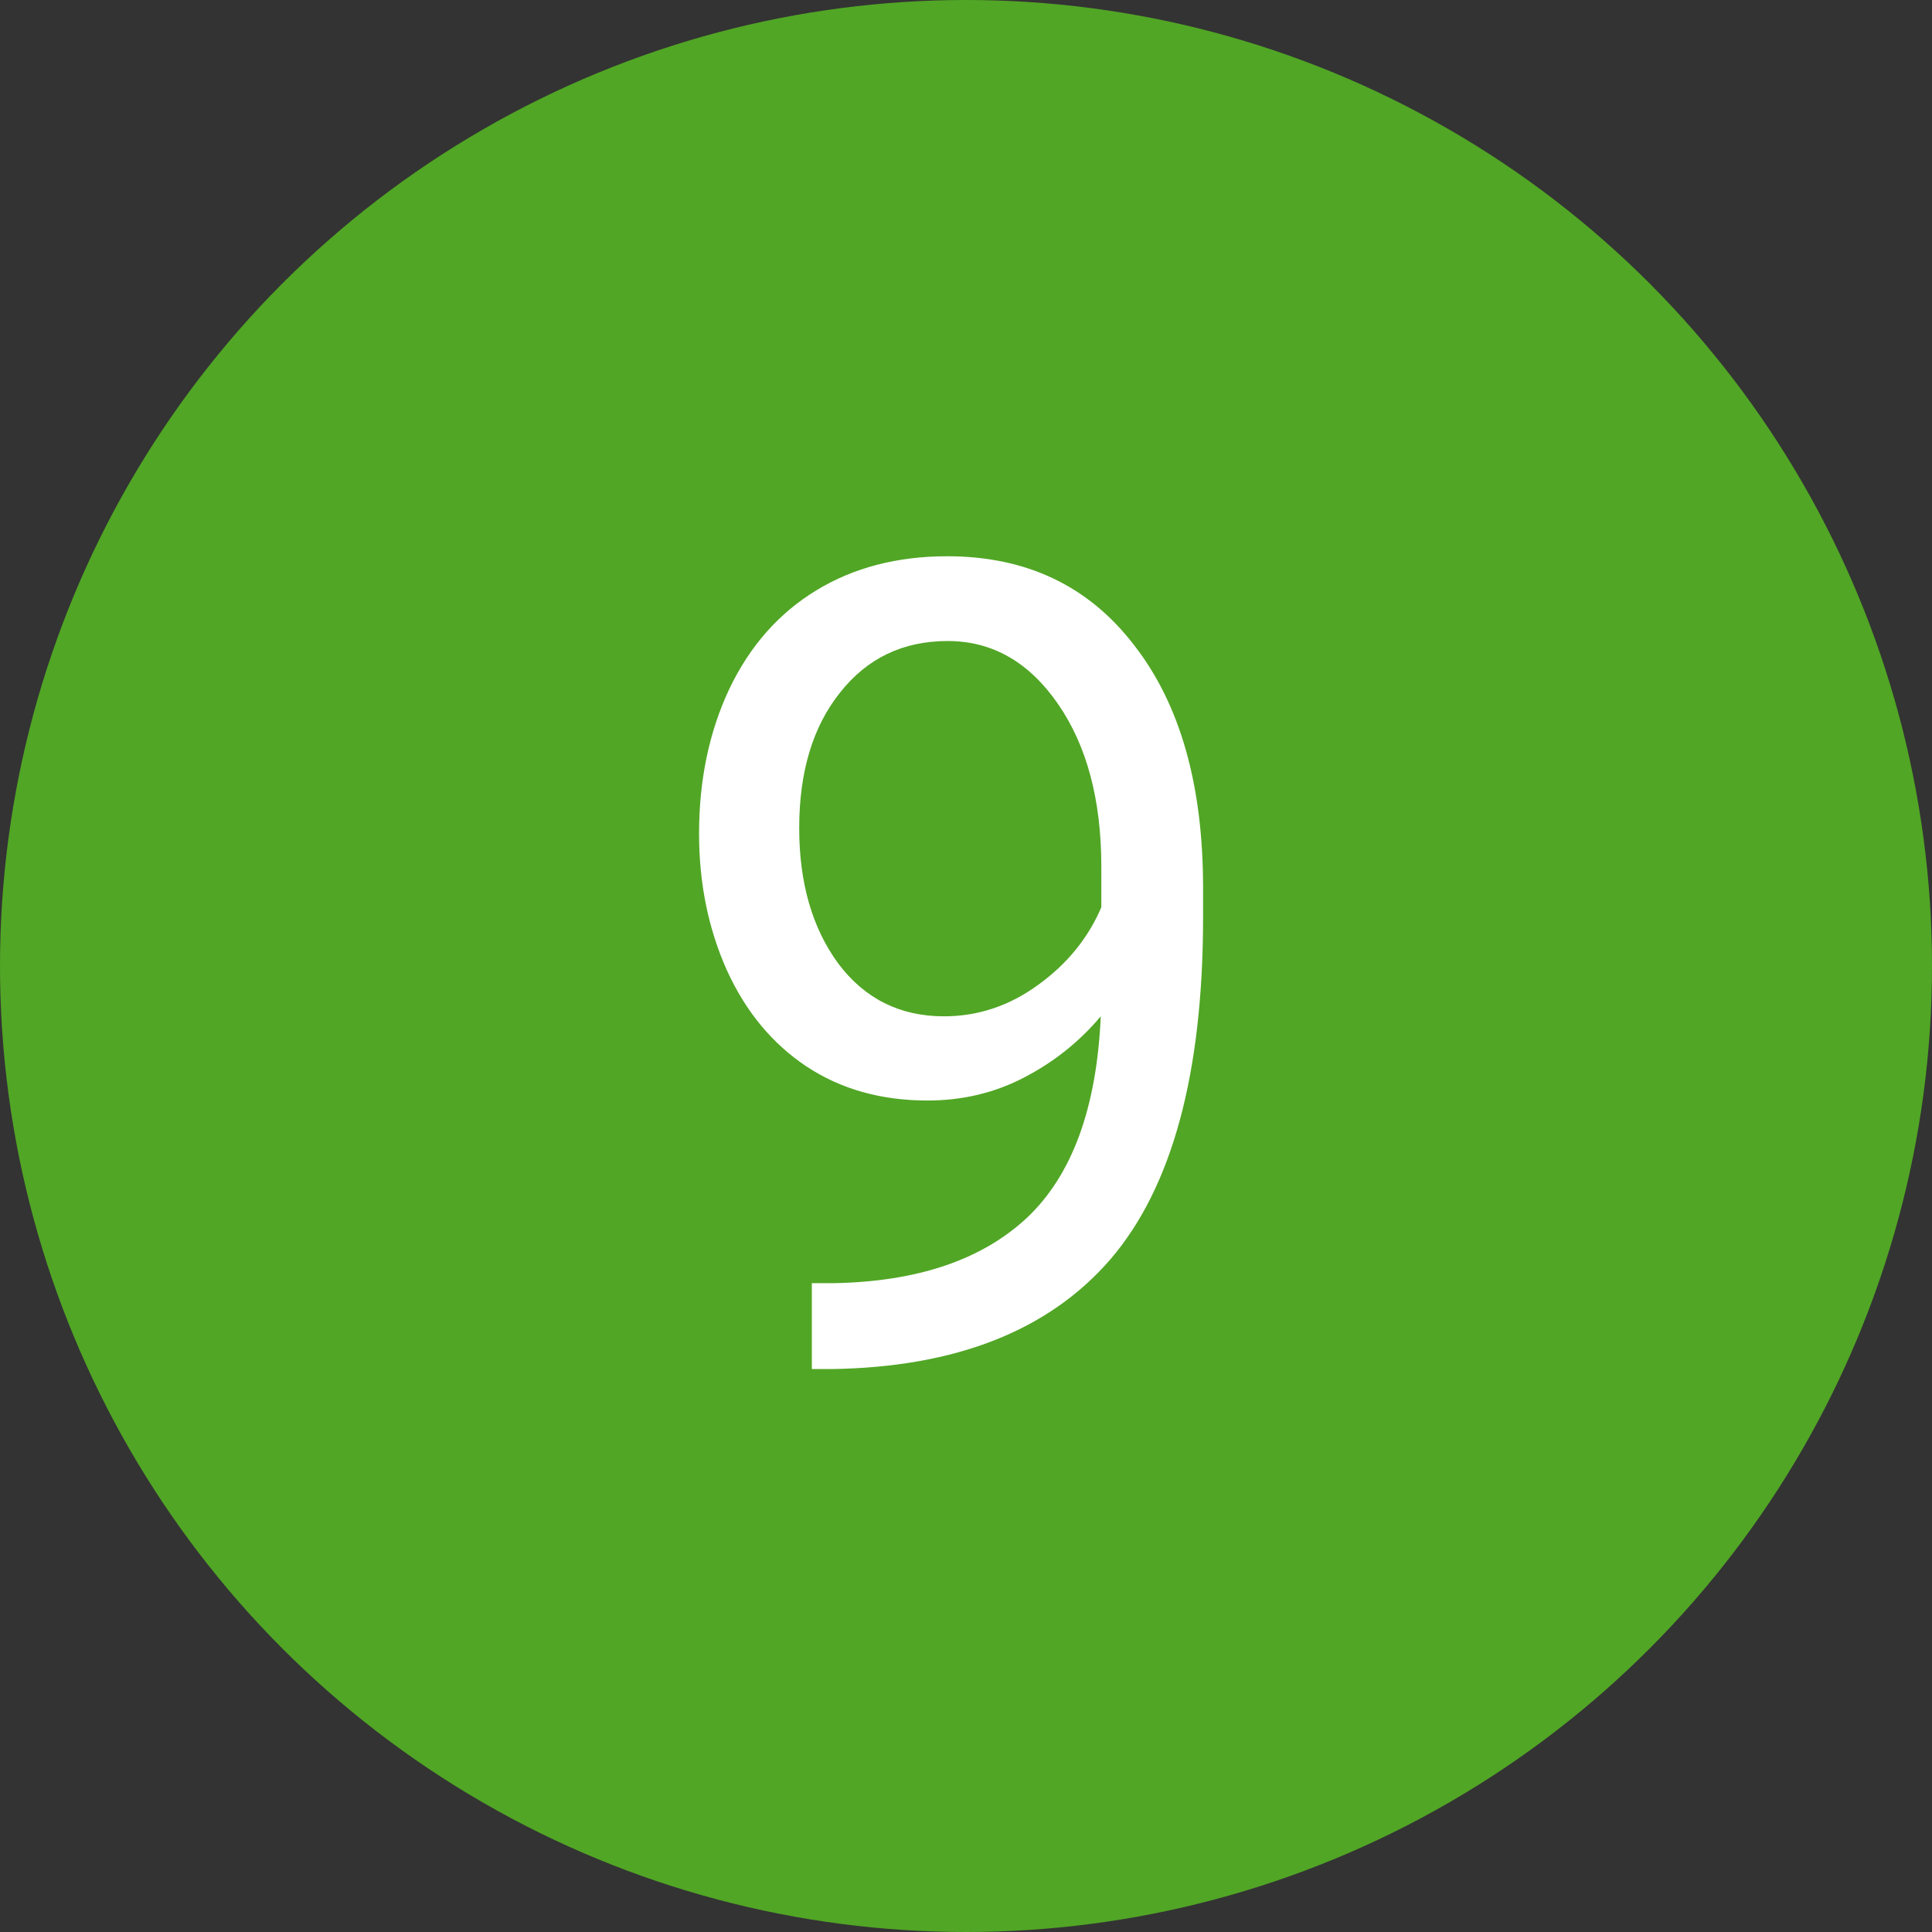 <svg width="24" height="24" viewBox="0 0 24 24" fill="none" xmlns="http://www.w3.org/2000/svg">
<rect x="0" y="0" width="24" height="24" fill="#333333" stroke="none"/>
<circle cx="12" cy="12" r="12" fill="#51A625"/>
<path d="M13.674 12.625C13.409 12.94 13.093 13.192 12.724 13.384C12.359 13.575 11.958 13.671 11.521 13.671C10.946 13.671 10.445 13.53 10.017 13.247C9.593 12.964 9.265 12.568 9.032 12.058C8.8 11.543 8.684 10.975 8.684 10.355C8.684 9.69 8.809 9.091 9.06 8.558C9.315 8.024 9.675 7.617 10.14 7.334C10.604 7.051 11.147 6.91 11.767 6.91C12.751 6.91 13.526 7.279 14.091 8.018C14.661 8.751 14.945 9.754 14.945 11.025V11.395C14.945 13.331 14.562 14.746 13.797 15.64C13.031 16.528 11.876 16.984 10.331 17.007H10.085V15.94H10.352C11.395 15.922 12.197 15.651 12.758 15.127C13.318 14.598 13.624 13.764 13.674 12.625ZM11.726 12.625C12.149 12.625 12.539 12.495 12.895 12.235C13.255 11.976 13.517 11.654 13.681 11.271V10.766C13.681 9.936 13.501 9.262 13.141 8.742C12.781 8.223 12.325 7.963 11.773 7.963C11.217 7.963 10.771 8.177 10.434 8.605C10.096 9.029 9.928 9.59 9.928 10.287C9.928 10.966 10.089 11.527 10.413 11.969C10.741 12.406 11.179 12.625 11.726 12.625Z" fill="white"/>
</svg>
